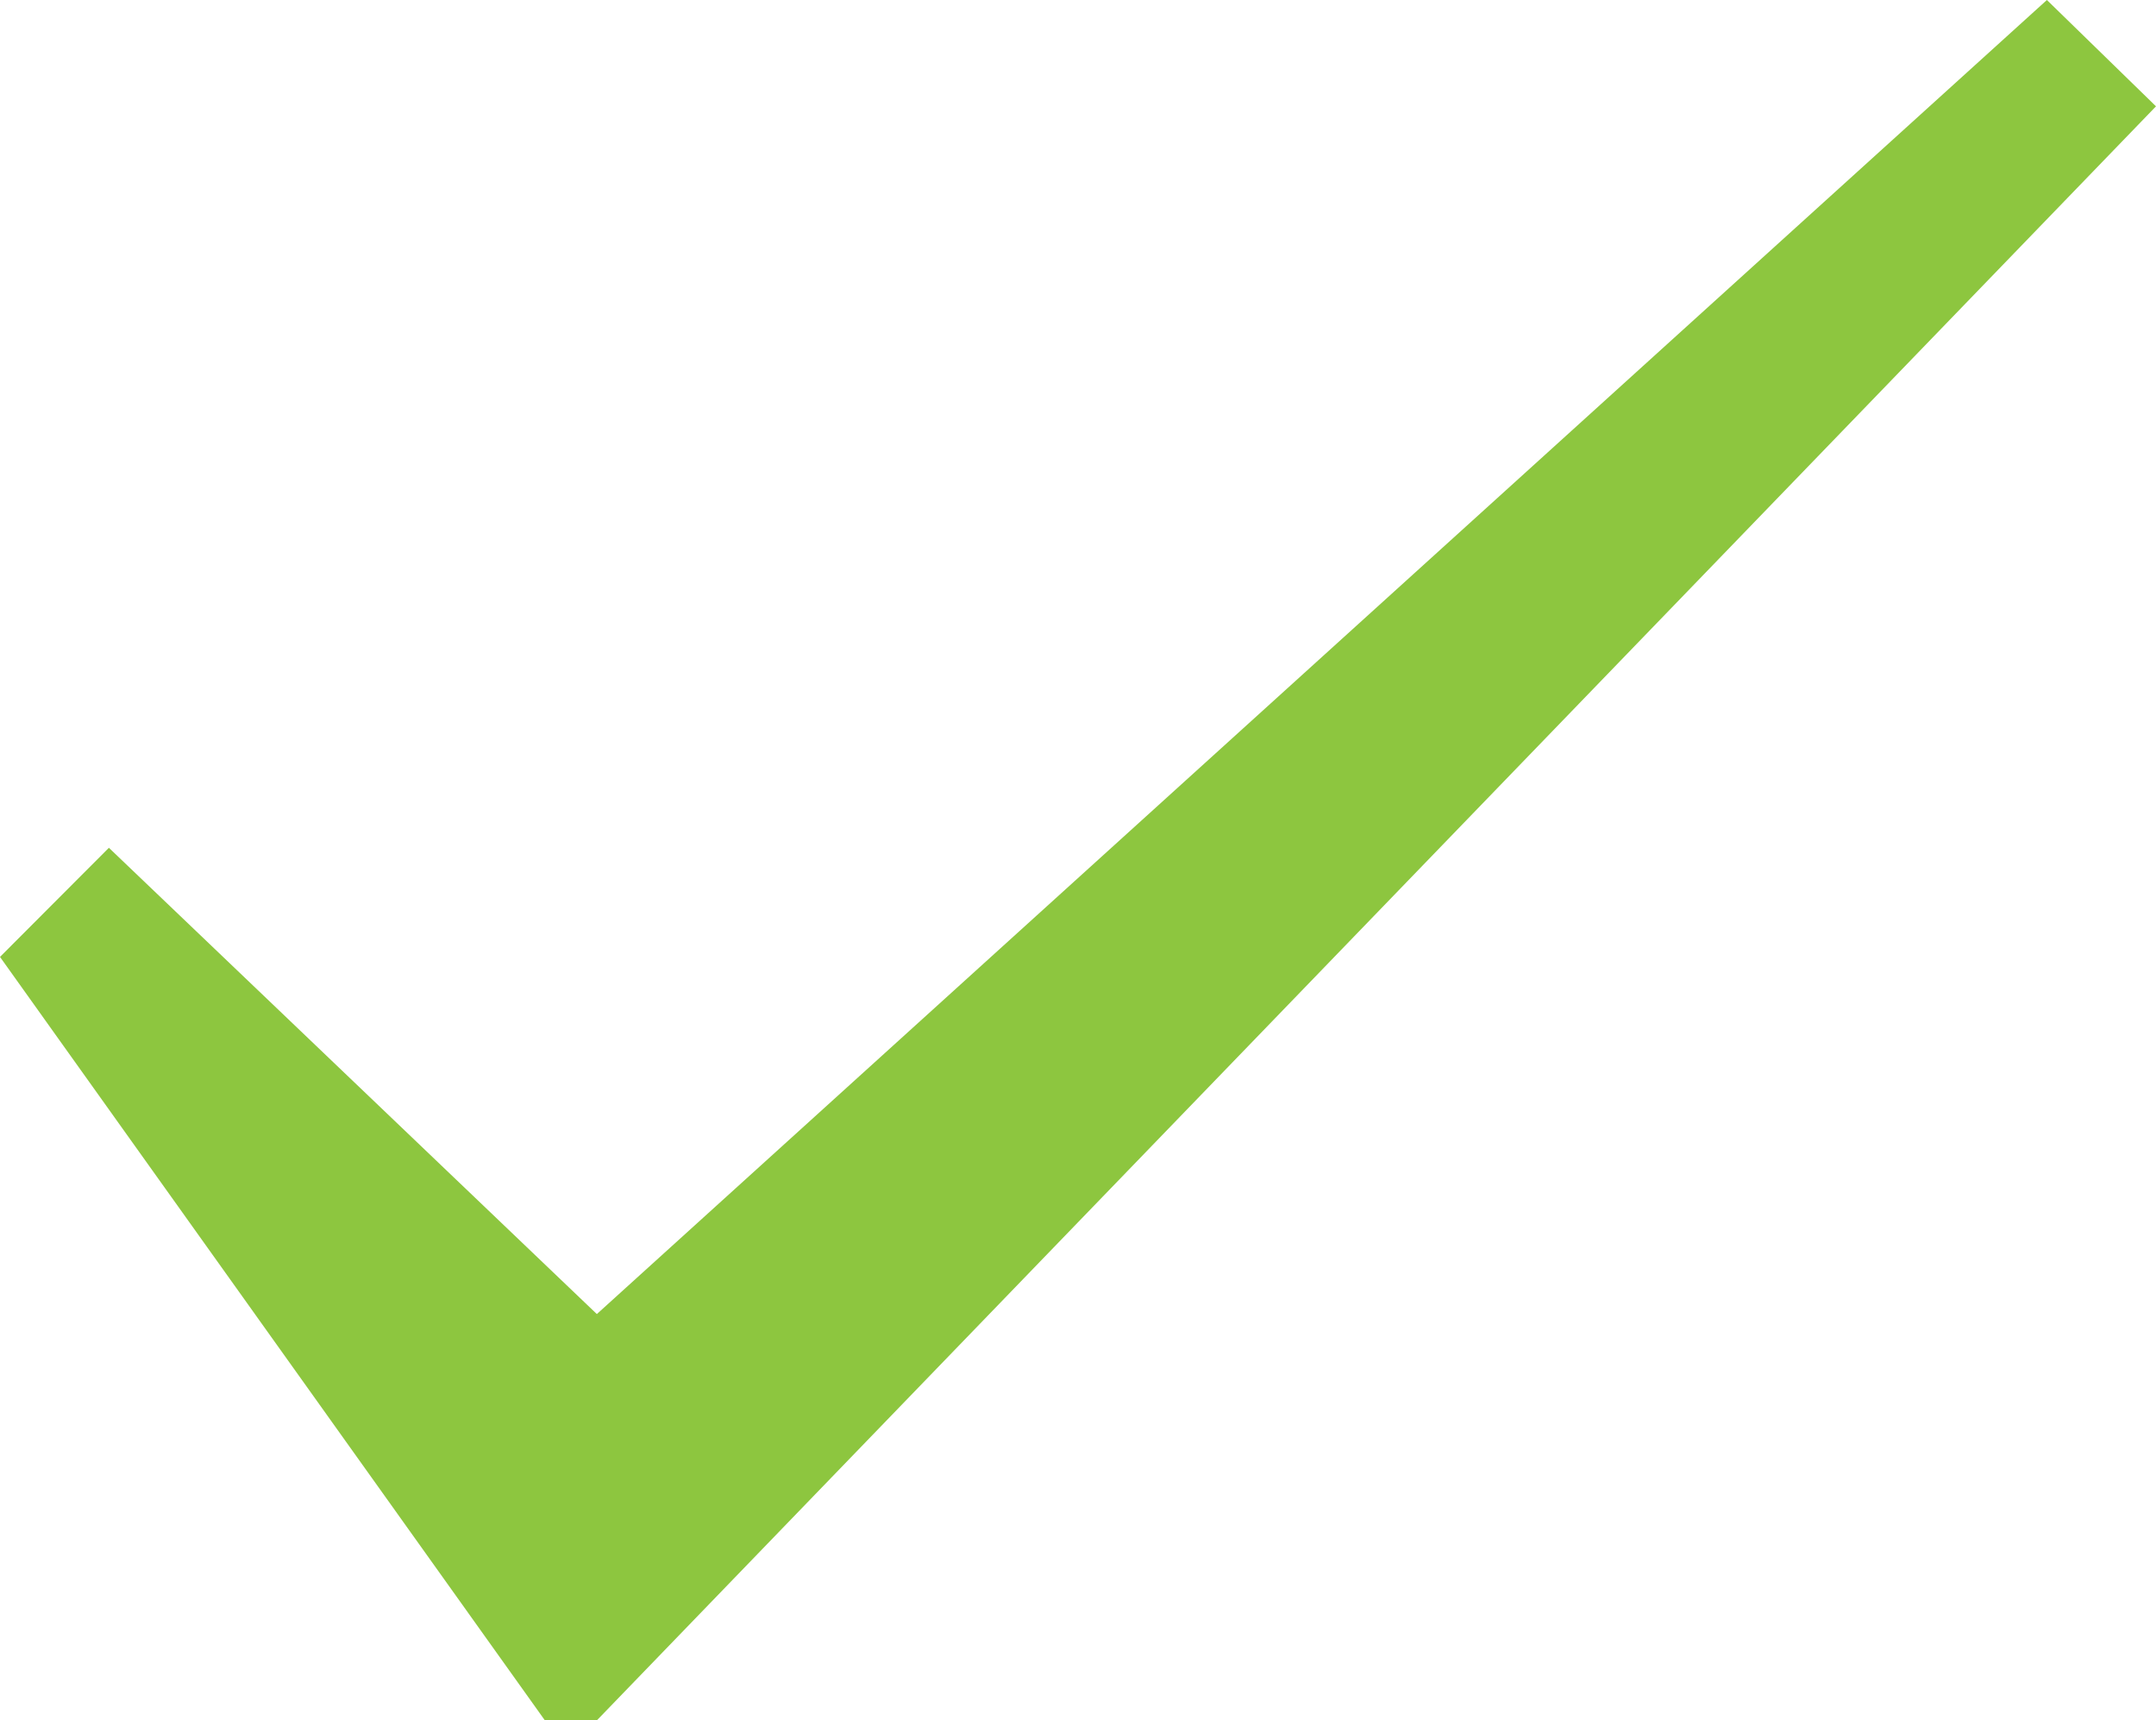 <?xml version="1.0" encoding="UTF-8" standalone="no"?>
<svg xmlns="http://www.w3.org/2000/svg" width="10.79" height="8.608" viewBox="0 0 10.79 8.608">
    <path fill="#8dc63f" d="M2.987 6.575L10.244 0l.546.532-7.803 8.076h-.26L0 4.788l.545-.546 2.442 2.333z"/>
</svg>
